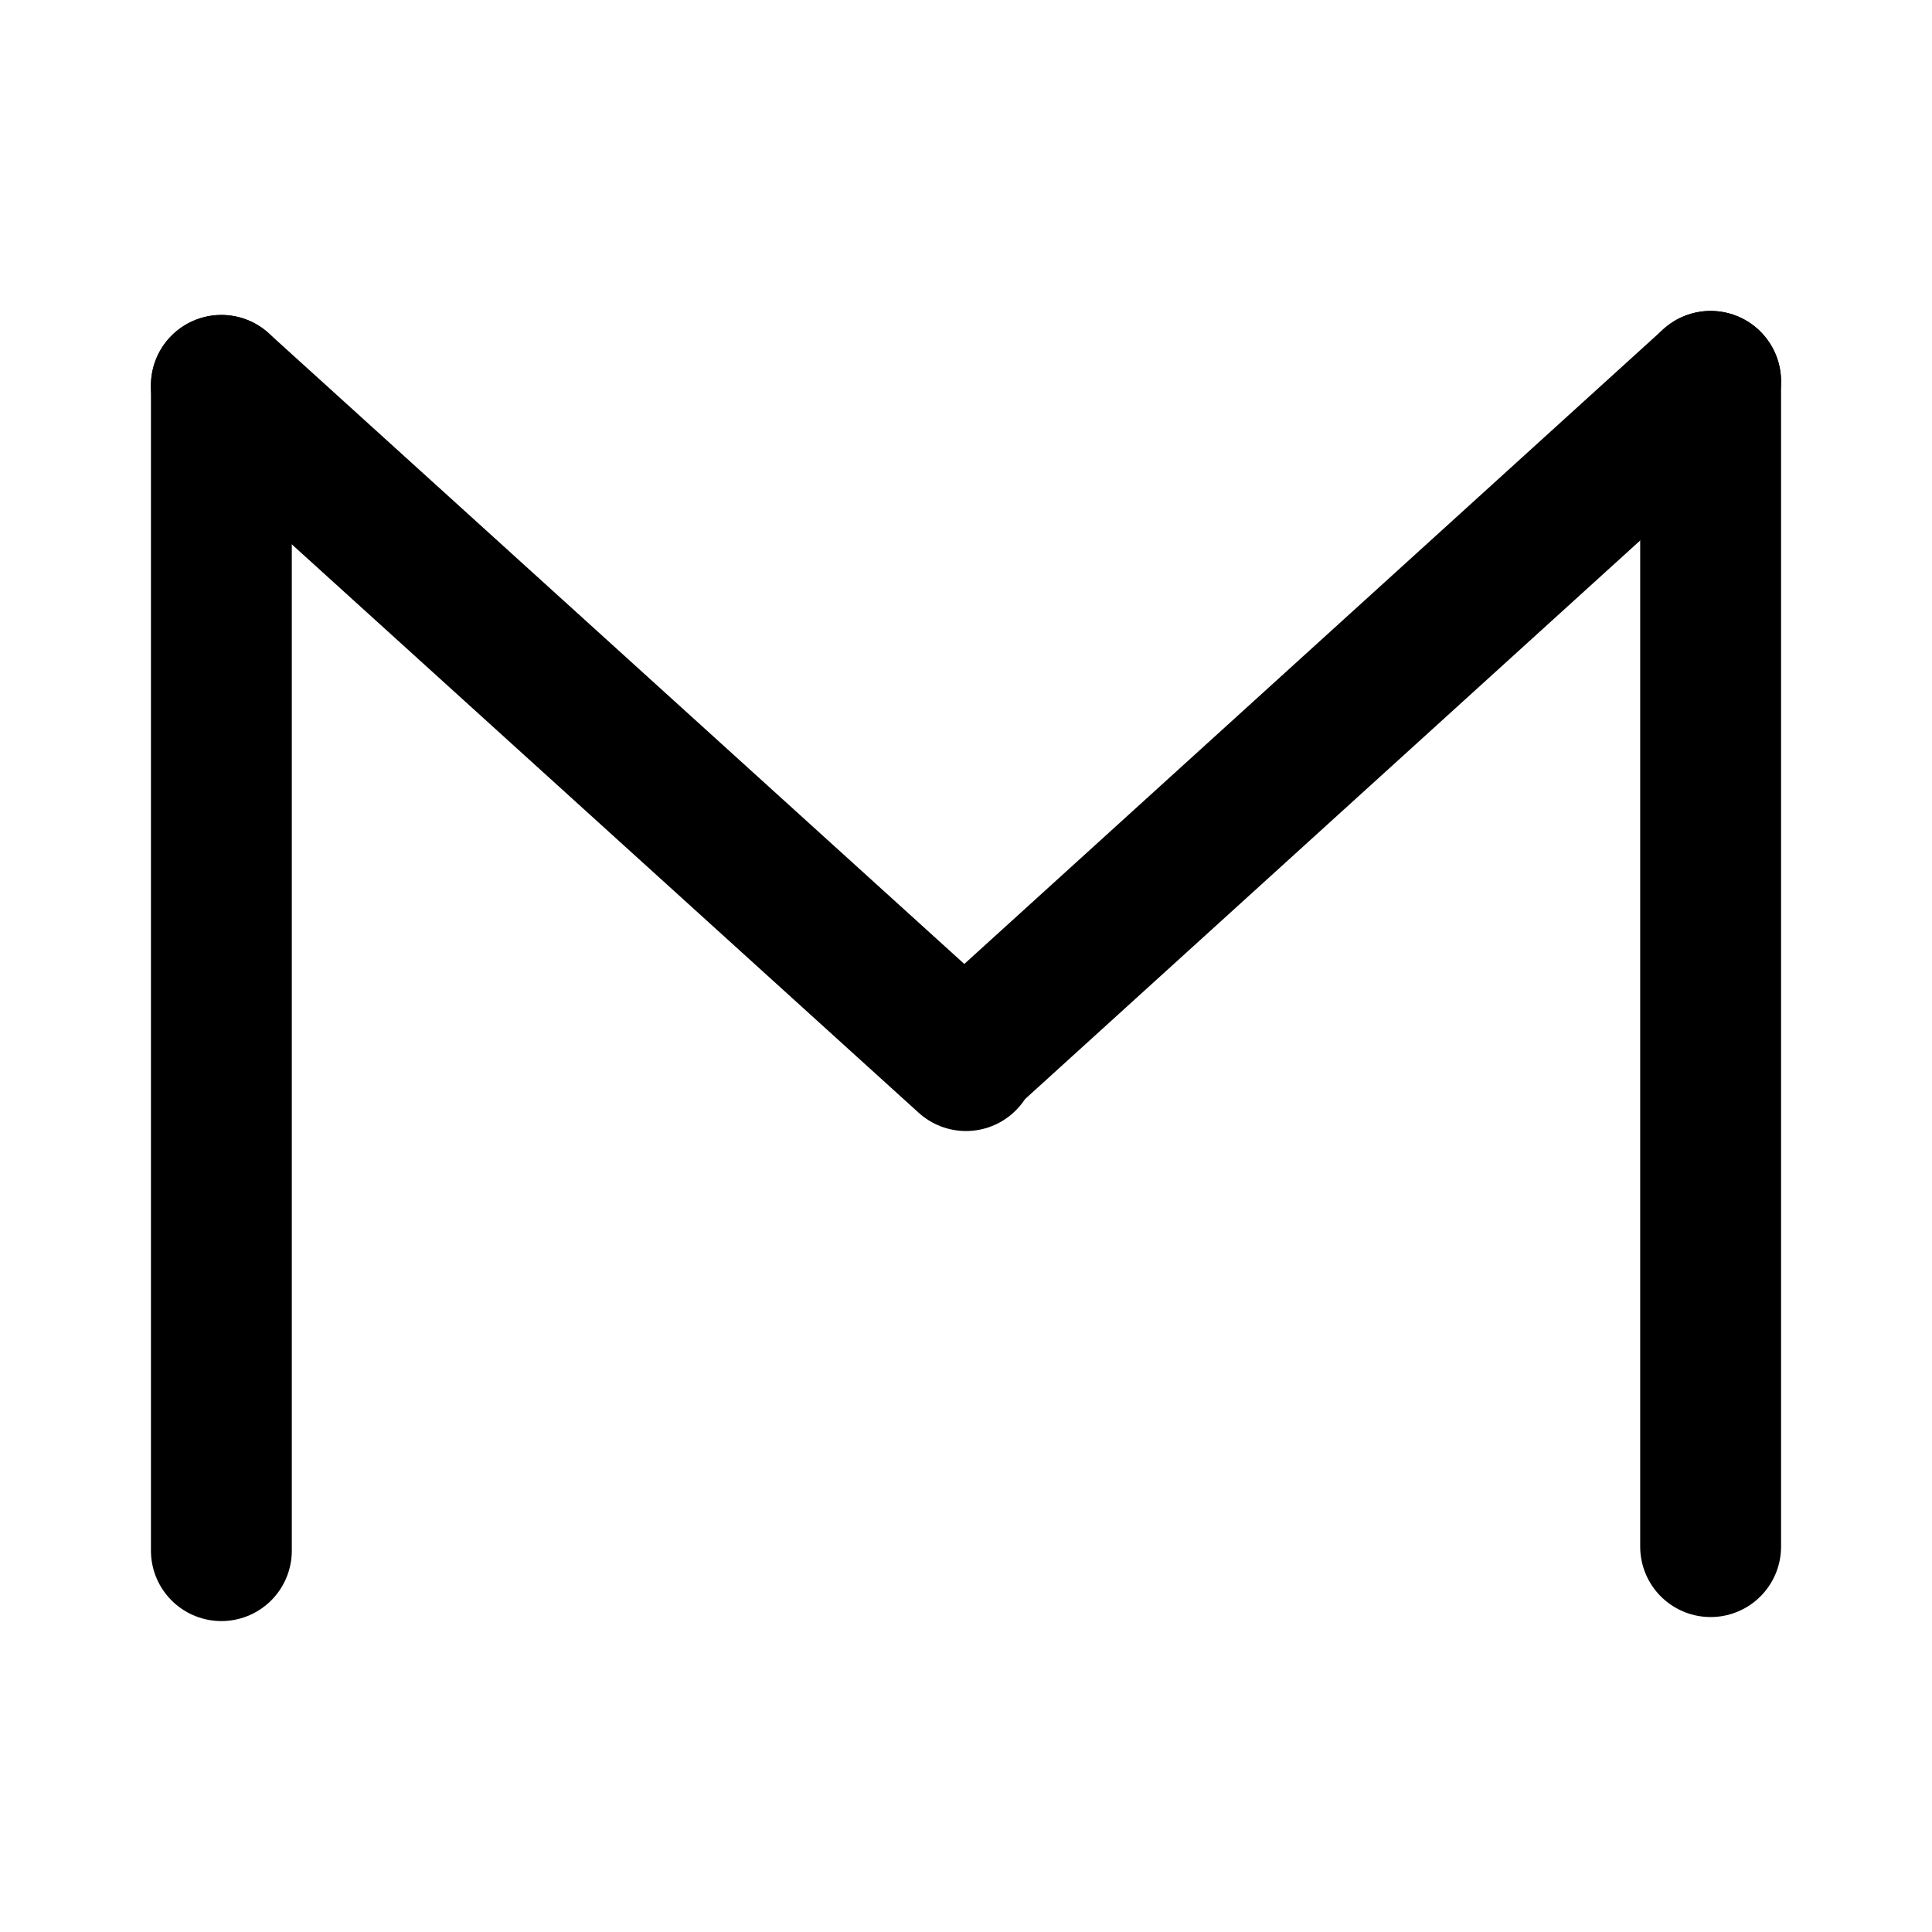 <?xml version="1.0" encoding="utf-8"?>
<!-- Generator: Adobe Illustrator 27.3.1, SVG Export Plug-In . SVG Version: 6.00 Build 0)  -->
<svg version="1.1" id="图层_2" xmlns="http://www.w3.org/2000/svg" xmlns:xlink="http://www.w3.org/1999/xlink" x="0px" y="0px"
	 viewBox="0 0 192 192" style="enable-background:new 0 0 192 192;" xml:space="preserve">
<style type="text/css">
	.st0{fill:none;stroke:#000000;stroke-width:14;stroke-linecap:round;stroke-linejoin:round;stroke-miterlimit:10;}
</style>
<line class="st0" x1="22" y1="154.1" x2="22" y2="38.3"/>
<line class="st0" x1="96" y1="105.4" x2="22" y2="38.3"/>
<line class="st0" x1="170" y1="153.7" x2="170" y2="37.9"/>
<line class="st0" x1="96" y1="105.1" x2="170" y2="37.9"/>
</svg>
